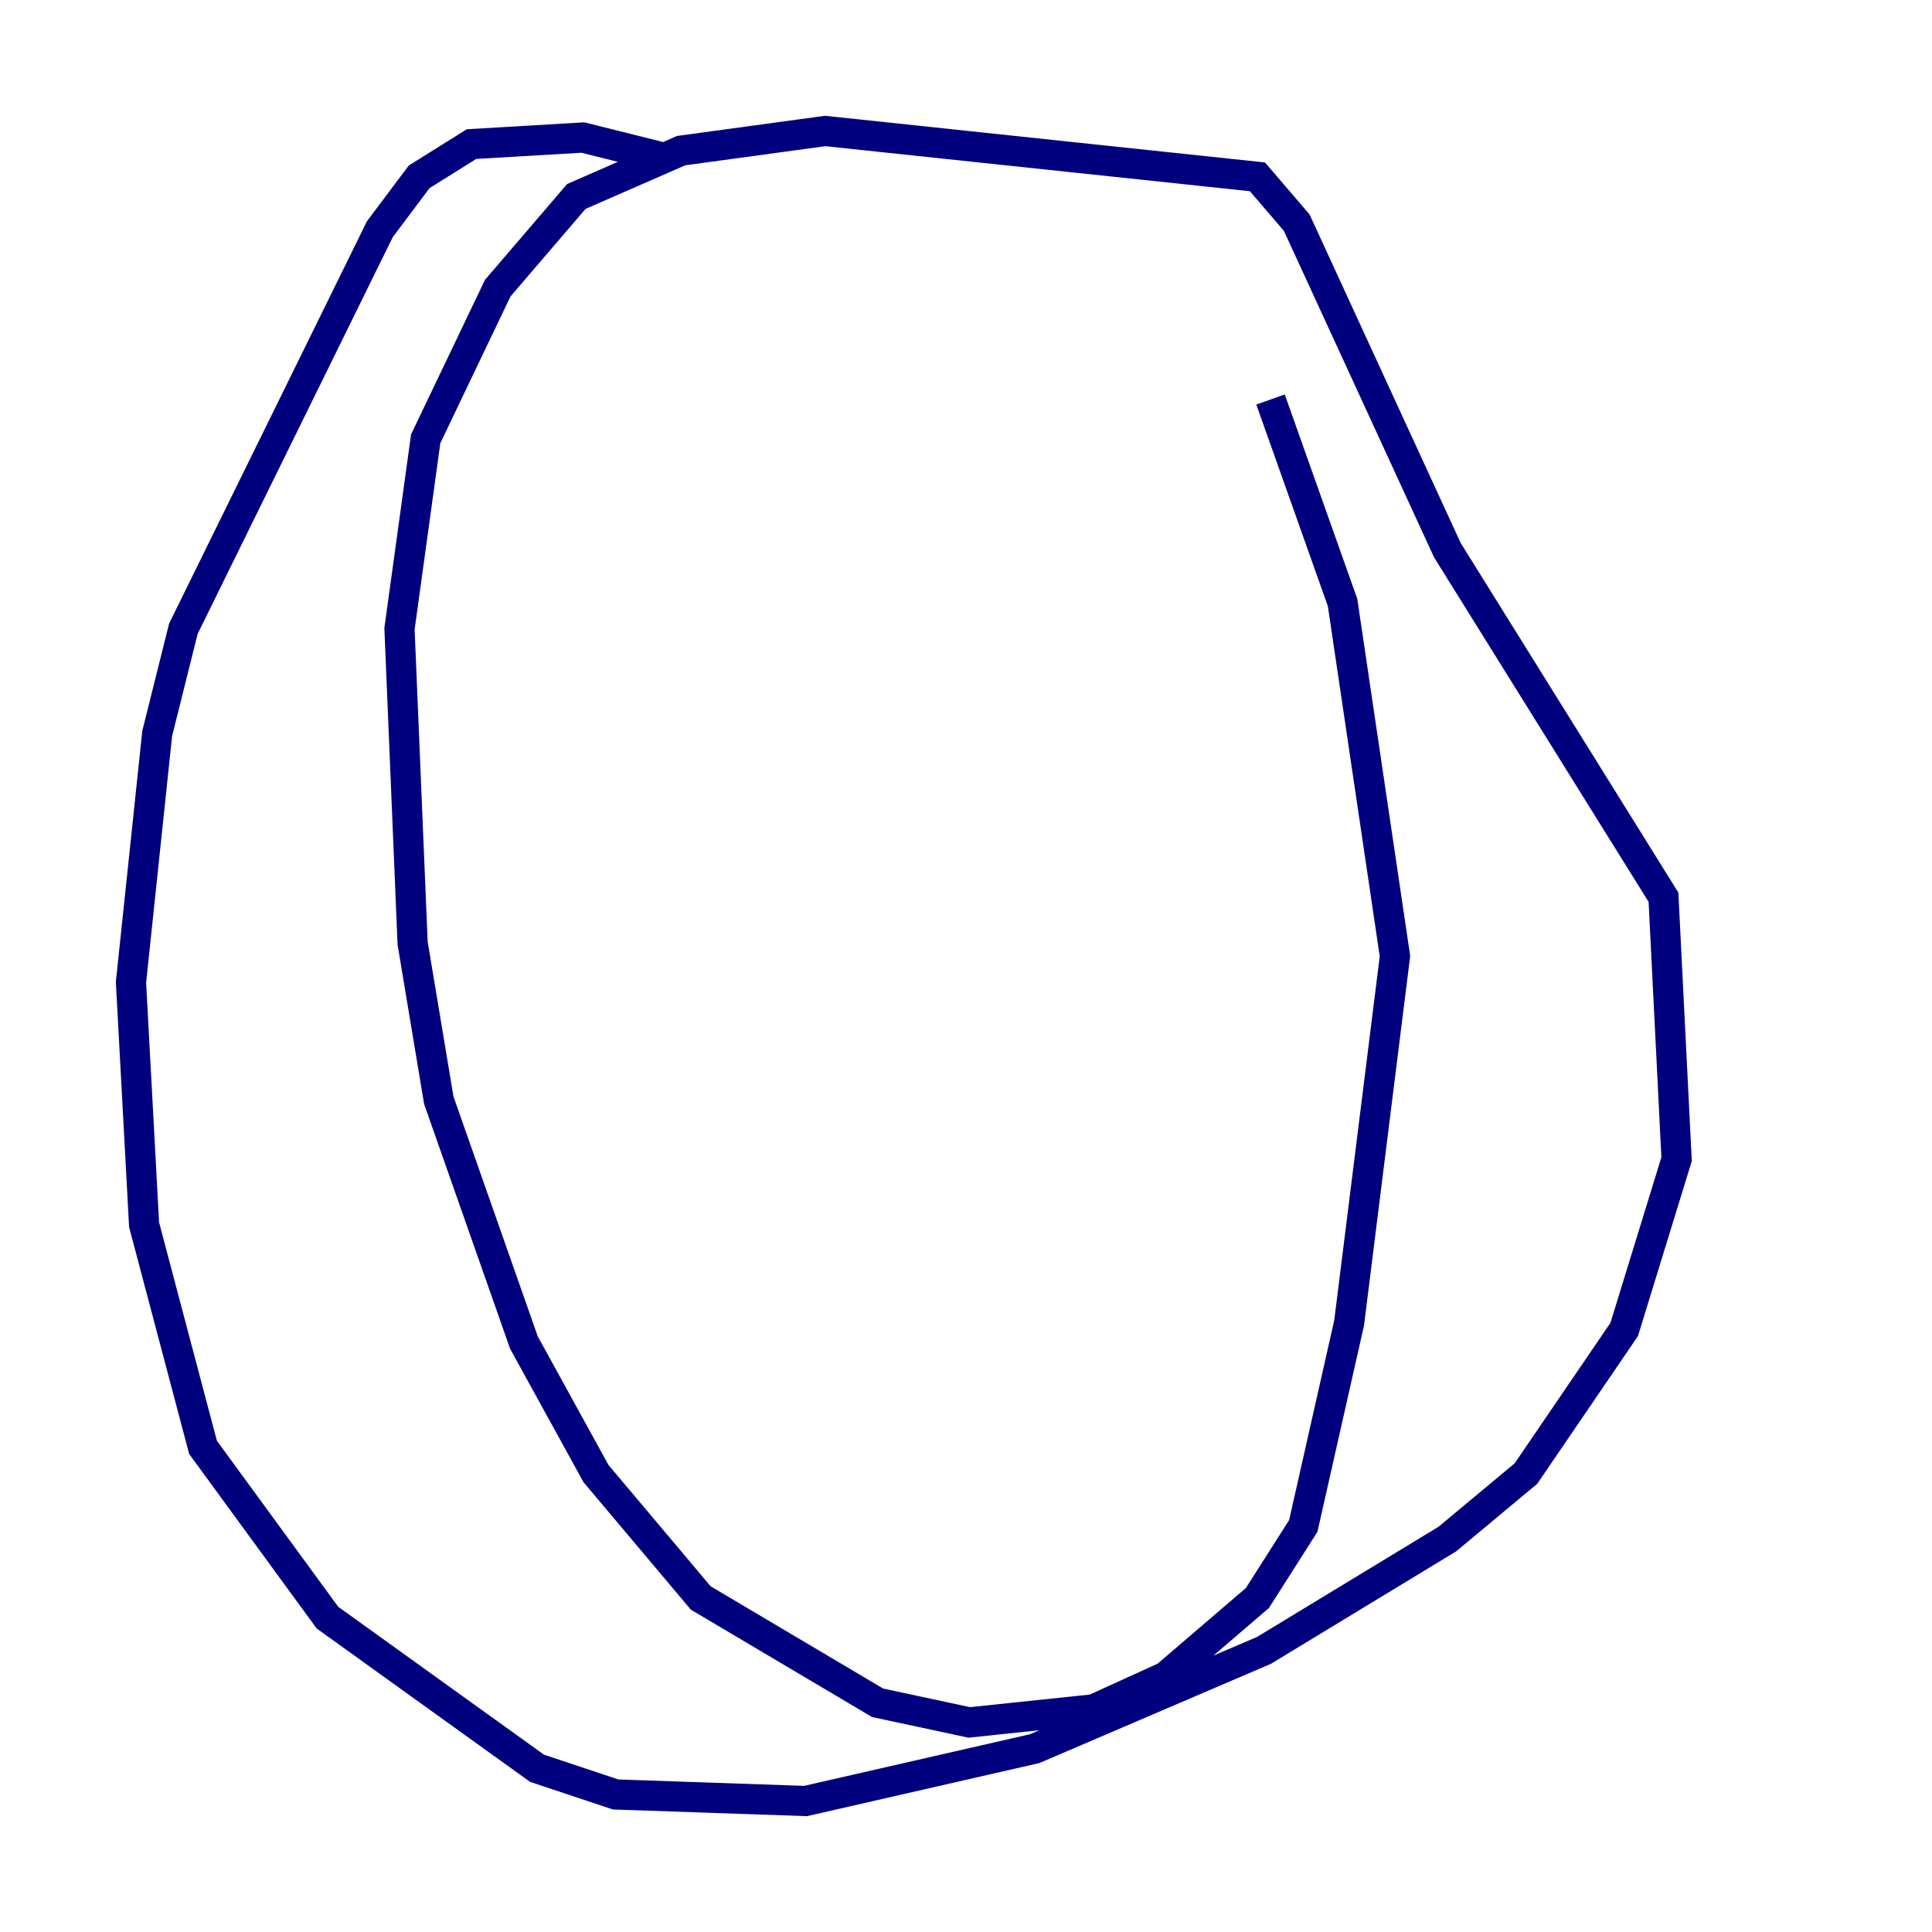 <?xml version="1.0" encoding="utf-8" ?>
<svg baseProfile="tiny" height="128" version="1.2" viewBox="0,0,128,128" width="128" xmlns="http://www.w3.org/2000/svg" xmlns:ev="http://www.w3.org/2001/xml-events" xmlns:xlink="http://www.w3.org/1999/xlink"><defs /><polyline fill="none" points="43.824,10.414 38.617,9.112 31.241,9.546 27.77,11.715 25.166,15.186 12.149,41.654 10.414,48.597 8.678,65.085 9.546,81.139 13.451,95.891 21.695,107.173 35.58,117.153 40.786,118.888 53.37,119.322 68.556,115.851 83.742,109.342 95.891,101.966 101.098,97.627 107.607,88.081 111.078,76.8 110.21,59.444 95.891,36.447 85.912,14.752 83.308,11.715 54.671,8.678 45.125,9.98 38.183,13.017 32.976,19.091 28.203,29.071 26.468,41.654 27.336,62.481 29.071,72.895 34.712,88.949 39.485,97.627 46.427,105.871 58.142,112.814 64.217,114.115 72.461,113.248 77.234,111.078 83.308,105.871 86.346,101.098 89.383,87.647 92.42,63.349 88.949,39.919 84.176,26.468" stroke="#00007f" stroke-width="2" /></svg>